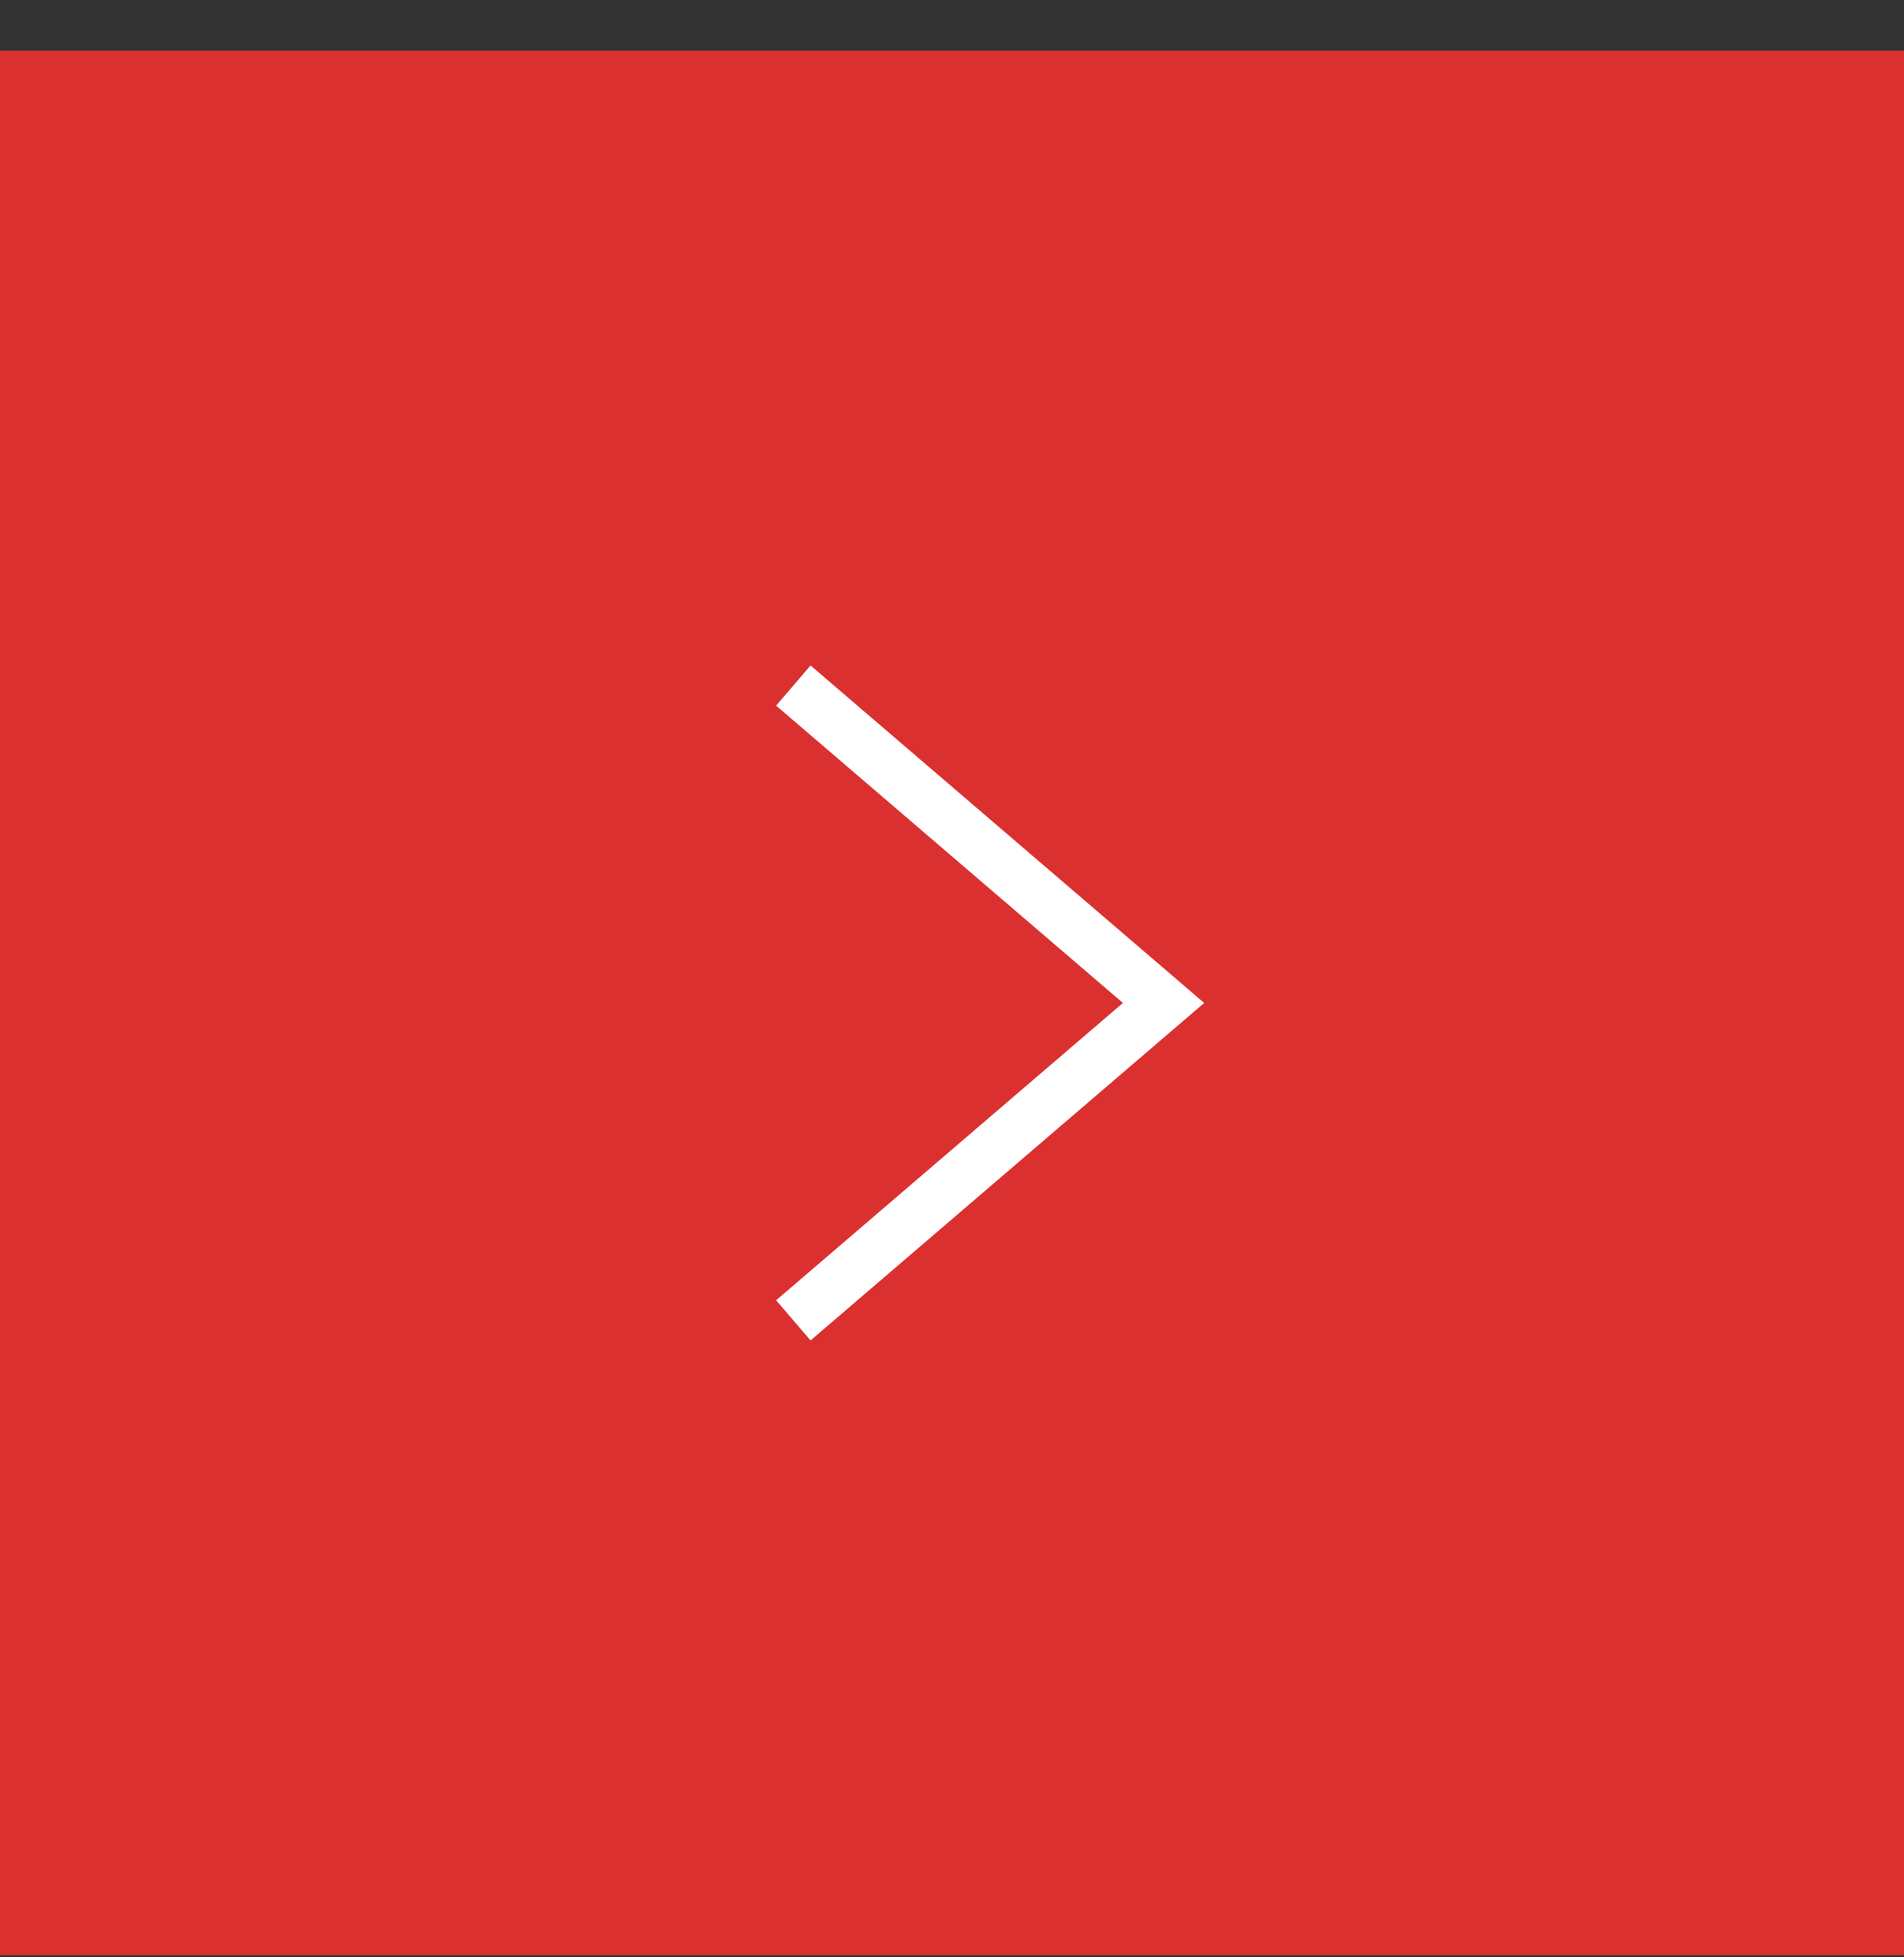 <svg width="36" height="37" viewBox="0 0 36 37" fill="none" xmlns="http://www.w3.org/2000/svg">
<rect x="0" y="0" width="36" height="37" fill="#333333" stroke="none"/>
<rect y="0.959" width="36" height="36" fill="#DB3030"/>
<path d="M15 12.959L22 18.959L15 24.959" stroke="white"/>
</svg>
